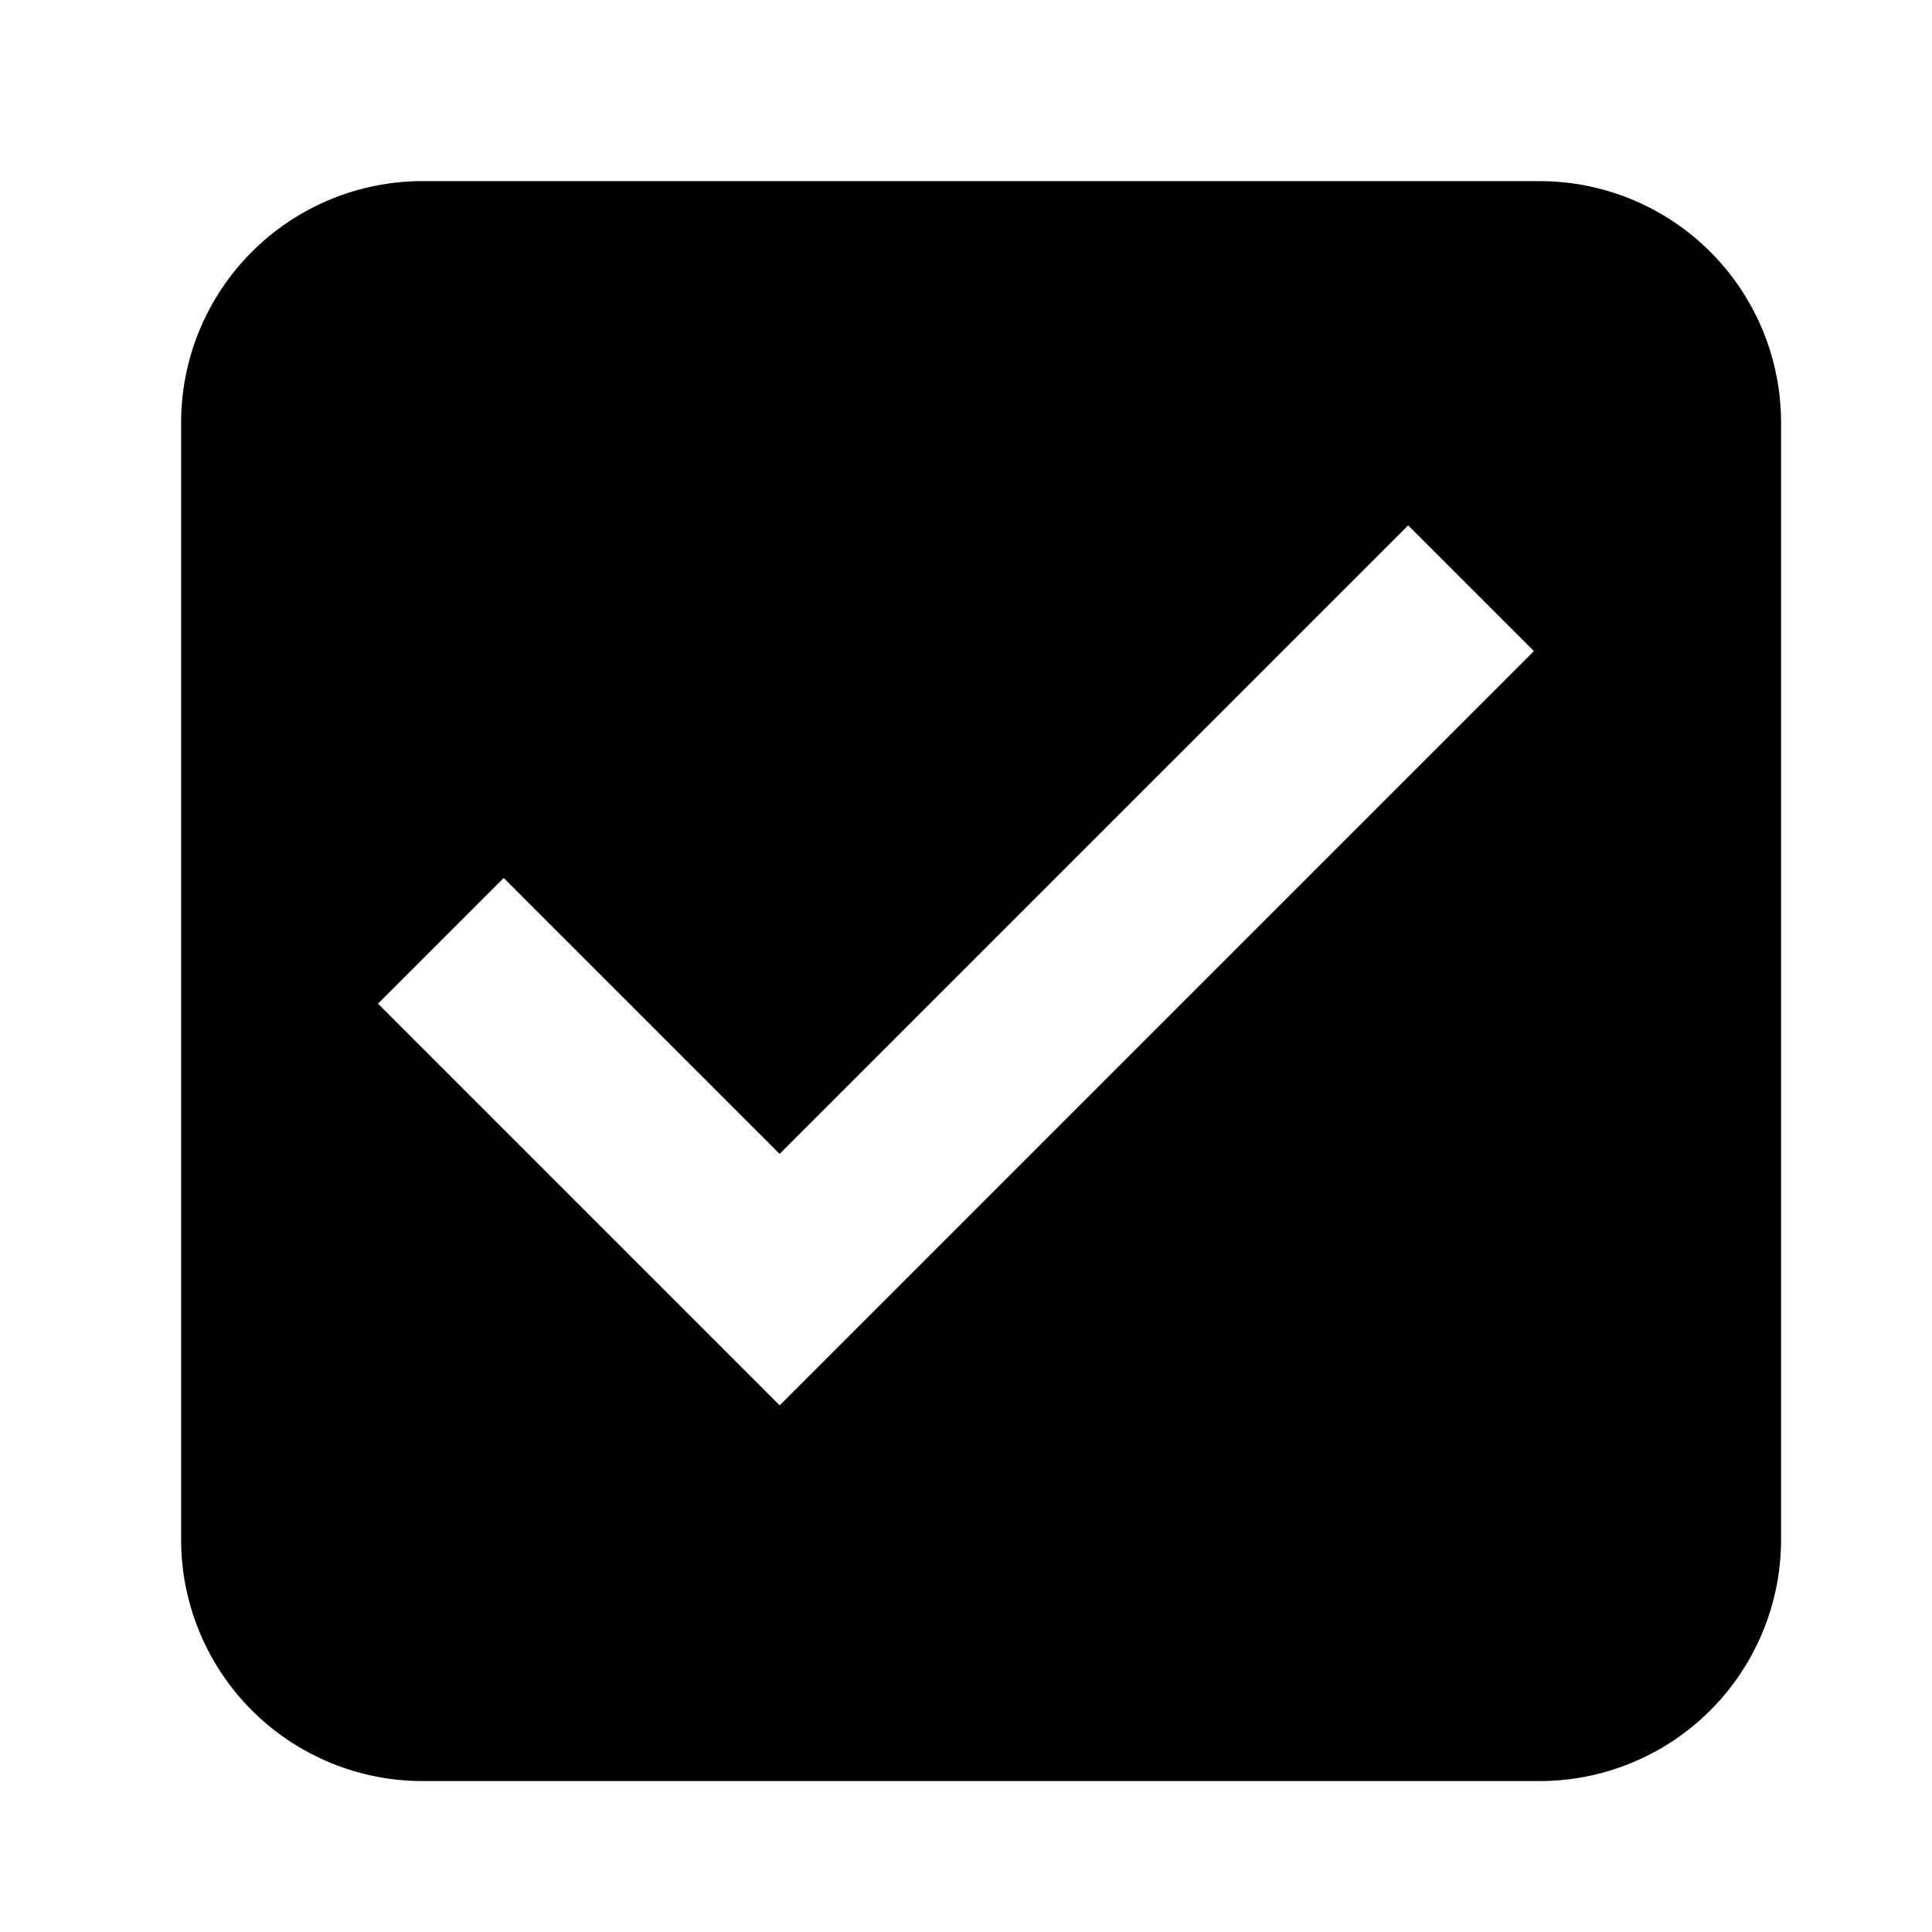 <svg t="1707209385853" class="icon" viewBox="0 0 1024 1024" version="1.1" xmlns="http://www.w3.org/2000/svg" p-id="2667" data-spm-anchor-id="a313x.manage_type_myprojects.0.i23.4b693a81Sg87Ur" width="200" height="200"><path d="M816 96a128 128 0 0 1 128 128v592a128 128 0 0 1-128 128H224a128 128 0 0 1-128-128V224a128 128 0 0 1 128-128h592z m-69.632 182.464l-333.152 333.12-146.24-146.24-66.624 66.624 212.896 212.896 399.744-399.776-66.624-66.624z" p-id="2668"></path></svg>
